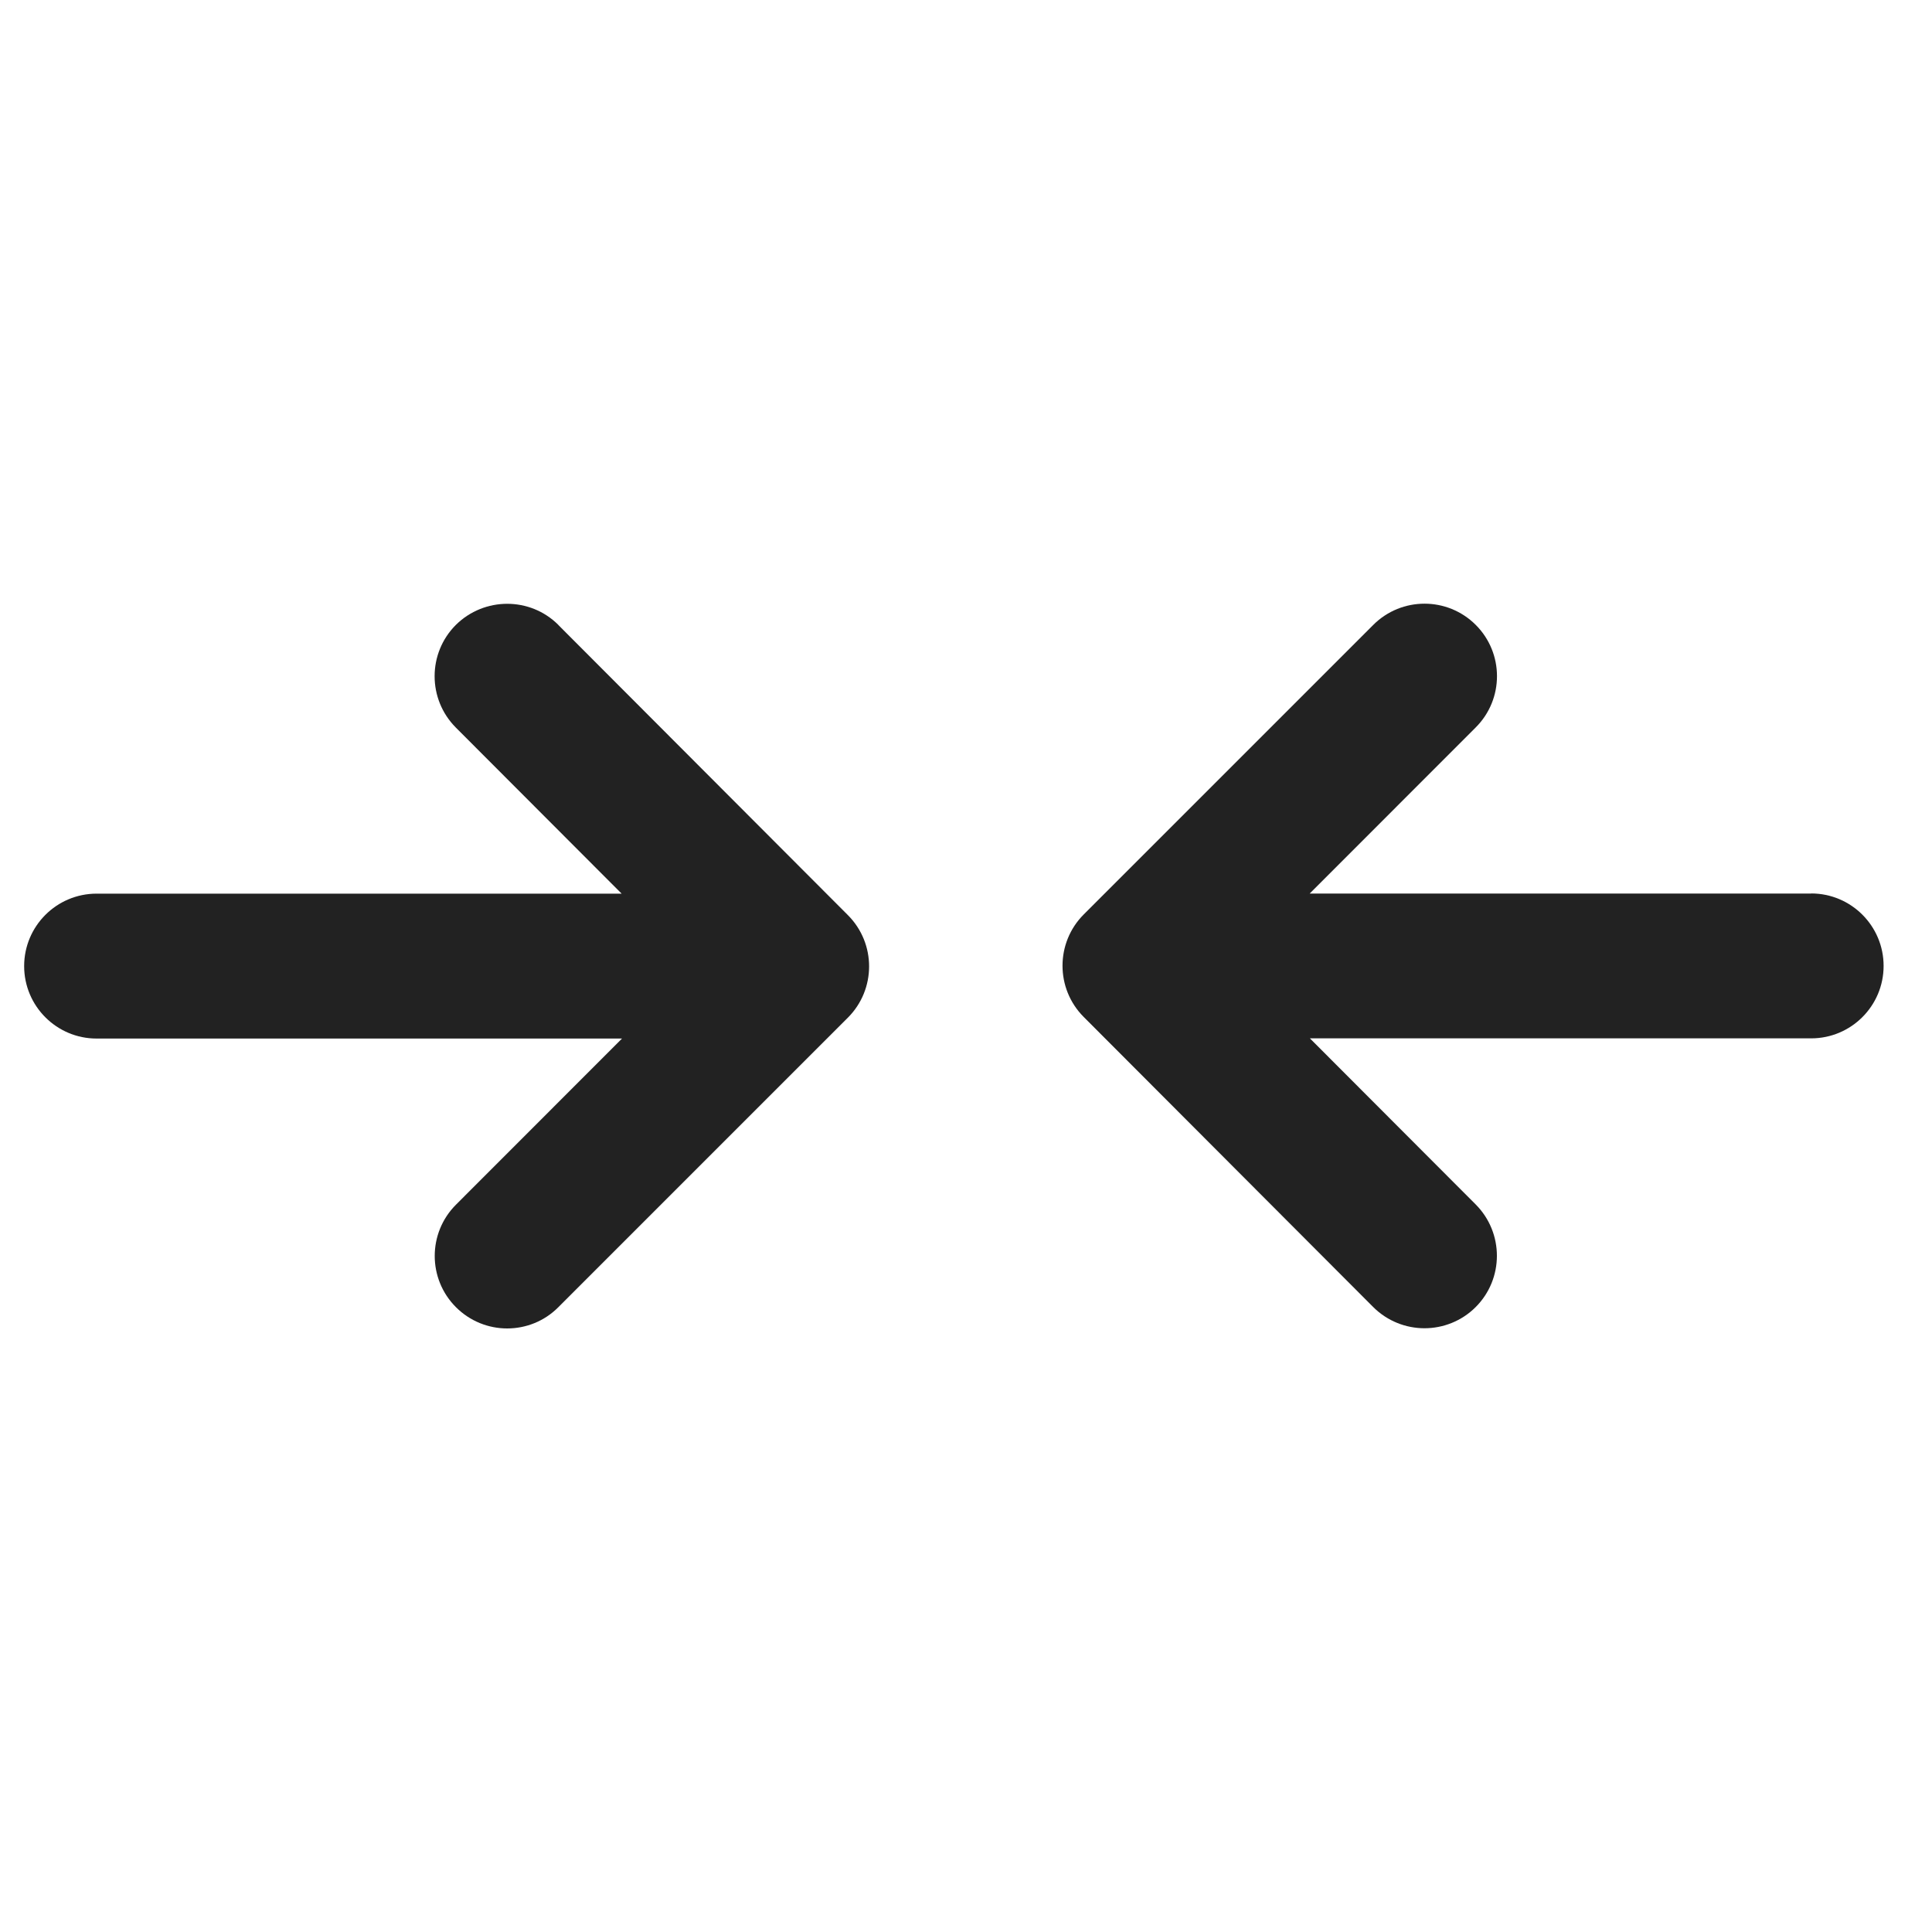 <?xml version="1.0" encoding="UTF-8"?>
<svg id="e" data-name="ICONS" xmlns="http://www.w3.org/2000/svg" width="20" height="20" viewBox="0 0 20 20">
  <path d="M5.781,6.47c-.292-.293-.768-.292-1.062-.001-.293.293-.293.768-.001,1.062l1.717,1.72H1c-.414,0-.75.336-.75.75s.336.75.75.75h5.439l-1.719,1.72c-.293.293-.293.768,0,1.061.146.146.338.22.53.22s.384-.073.53-.22l2.997-2.997c.293-.293.293-.768.001-1.061l-2.997-3.003Z" fill="#222"/>
  <path d="M18.75,9.25h-5.192l1.719-1.72c.293-.293.293-.768,0-1.061s-.768-.293-1.061,0l-2.997,2.997c-.293.293-.293.768-.001,1.061l2.997,3.003c.146.146.339.22.531.22.191,0,.384-.073.53-.219.293-.293.293-.768.001-1.062l-1.717-1.72h5.189c.414,0,.75-.336.75-.75s-.336-.75-.75-.75Z" fill="#222"/>
</svg>